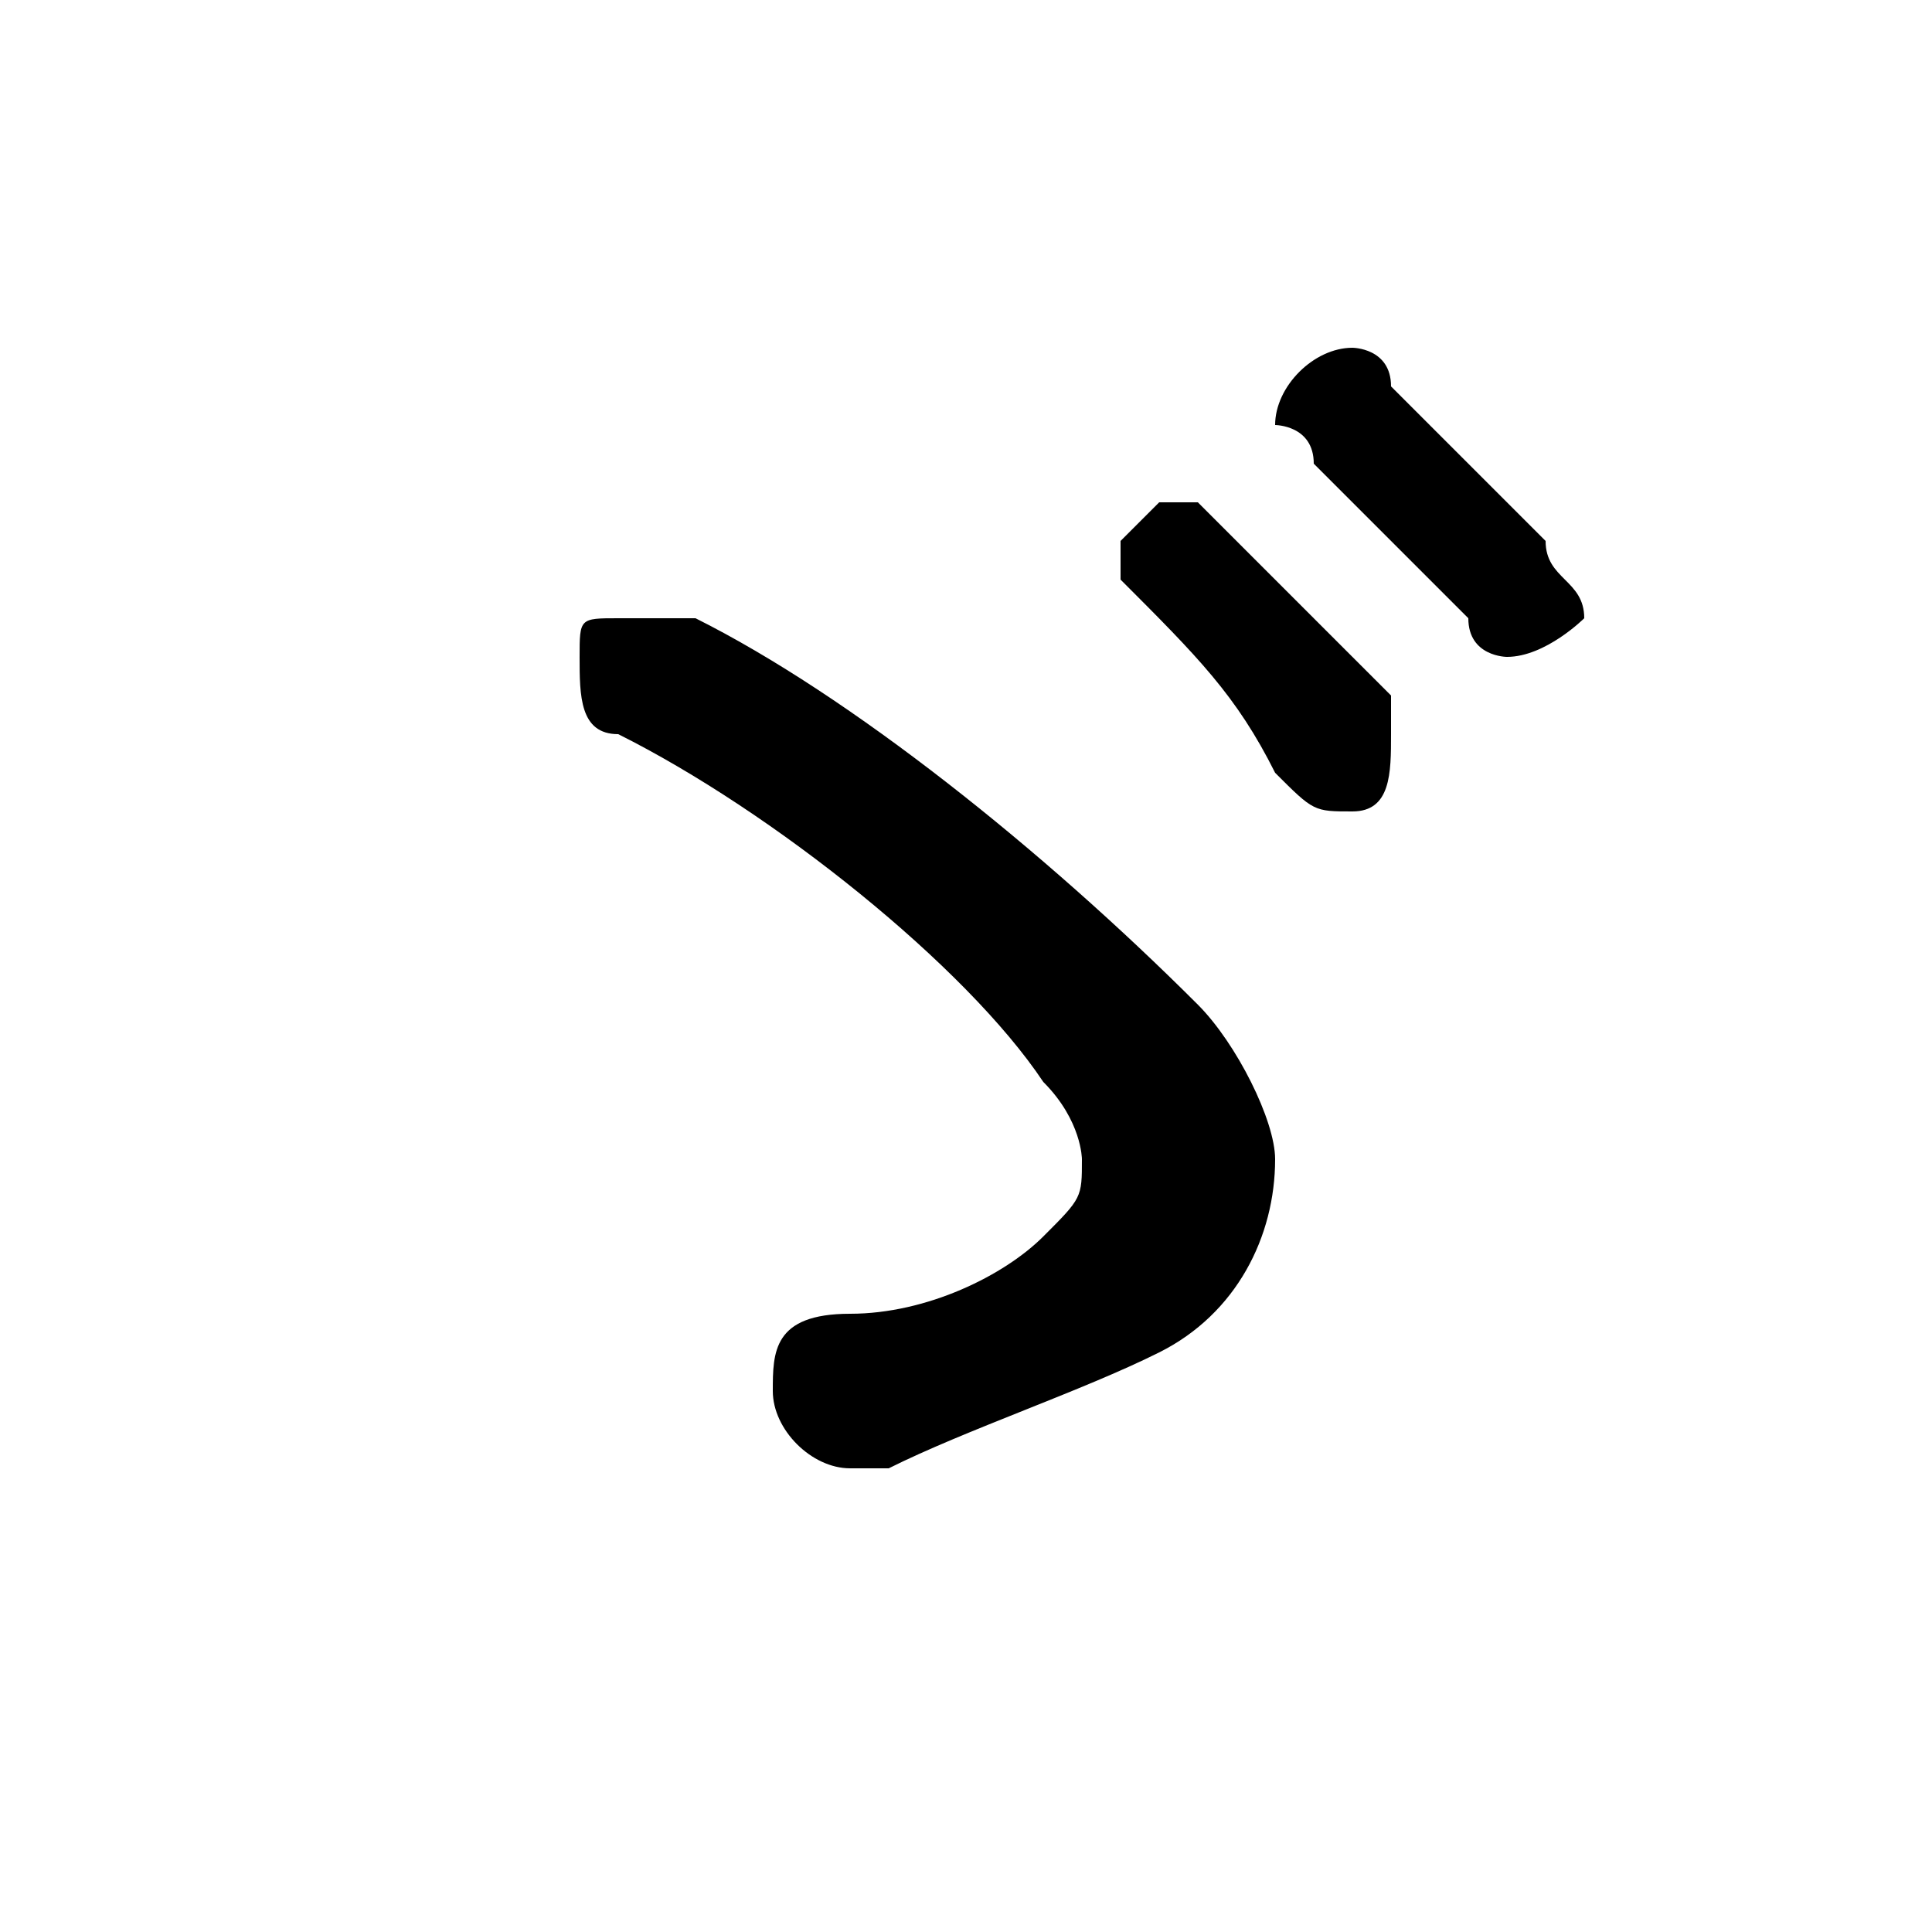 <svg xmlns="http://www.w3.org/2000/svg" viewBox="0 -44.0 50.0 50.0">
    <rect x="0" y="-44.0" width="50.0" height="50.0" fill="#808080" stroke="none"/>
    <g transform="scale(1, -1)">
        <!-- ボディの枠 -->
        <rect x="0" y="-6.0" width="50.0" height="50.0"
            stroke="white" fill="white"/>
        <!-- グリフ座標系の原点 -->
        <circle cx="0" cy="0" r="5" fill="white"/>
        <!-- グリフのアウトライン -->
        <g style="fill:black;stroke:#000000;stroke-width:0;stroke-linecap:round;stroke-linejoin:round;">
        <path d="M 29.0 29.0 C 31.0 27.0 32.0 26.0 33.0 24.0 C 34.0 23.0 34.0 23.0 35.0 23.0 C 36.0 23.0 36.0 24.0 36.0 25.0 C 36.0 25.0 36.0 25.0 36.0 26.0 C 35.0 27.0 33.0 29.0 31.0 31.0 C 31.0 31.0 31.0 31.0 30.0 31.0 C 30.0 31.0 29.0 30.0 29.0 30.0 C 29.0 29.0 29.0 29.0 29.0 29.0 Z M 34.0 32.0 C 35.0 31.0 37.0 29.0 38.0 28.0 C 38.0 27.0 39.0 27.0 39.0 27.0 C 40.0 27.0 41.0 28.0 41.0 28.0 C 41.0 29.0 40.0 29.0 40.0 30.0 C 39.0 31.0 37.0 33.0 36.0 34.0 C 36.0 35.0 35.0 35.0 35.0 35.0 C 34.0 35.0 33.0 34.0 33.0 33.0 C 33.0 33.0 34.0 33.0 34.0 32.0 Z M 31.0 18.0 C 27.0 22.0 22.0 26.0 18.0 28.0 C 17.0 28.0 17.0 28.0 16.0 28.0 C 15.0 28.0 15.0 28.0 15.0 27.0 C 15.0 26.0 15.0 25.0 16.0 25.0 C 20.0 23.0 25.0 19.0 27.0 16.0 C 28.0 15.0 28.0 14.0 28.0 14.0 C 28.0 13.0 28.0 13.0 27.0 12.0 C 26.0 11.0 24.0 10.0 22.0 10.0 C 20.0 10.0 20.0 9.0 20.0 8.0 C 20.0 7.0 21.0 6.0 22.0 6.0 C 22.0 6.0 22.0 6.0 23.0 6.0 C 25.0 7.0 28.0 8.0 30.0 9.0 C 32.0 10.0 33.0 12.0 33.0 14.0 C 33.0 15.0 32.0 17.0 31.0 18.0 Z"/>
    </g>
    </g>
</svg>
